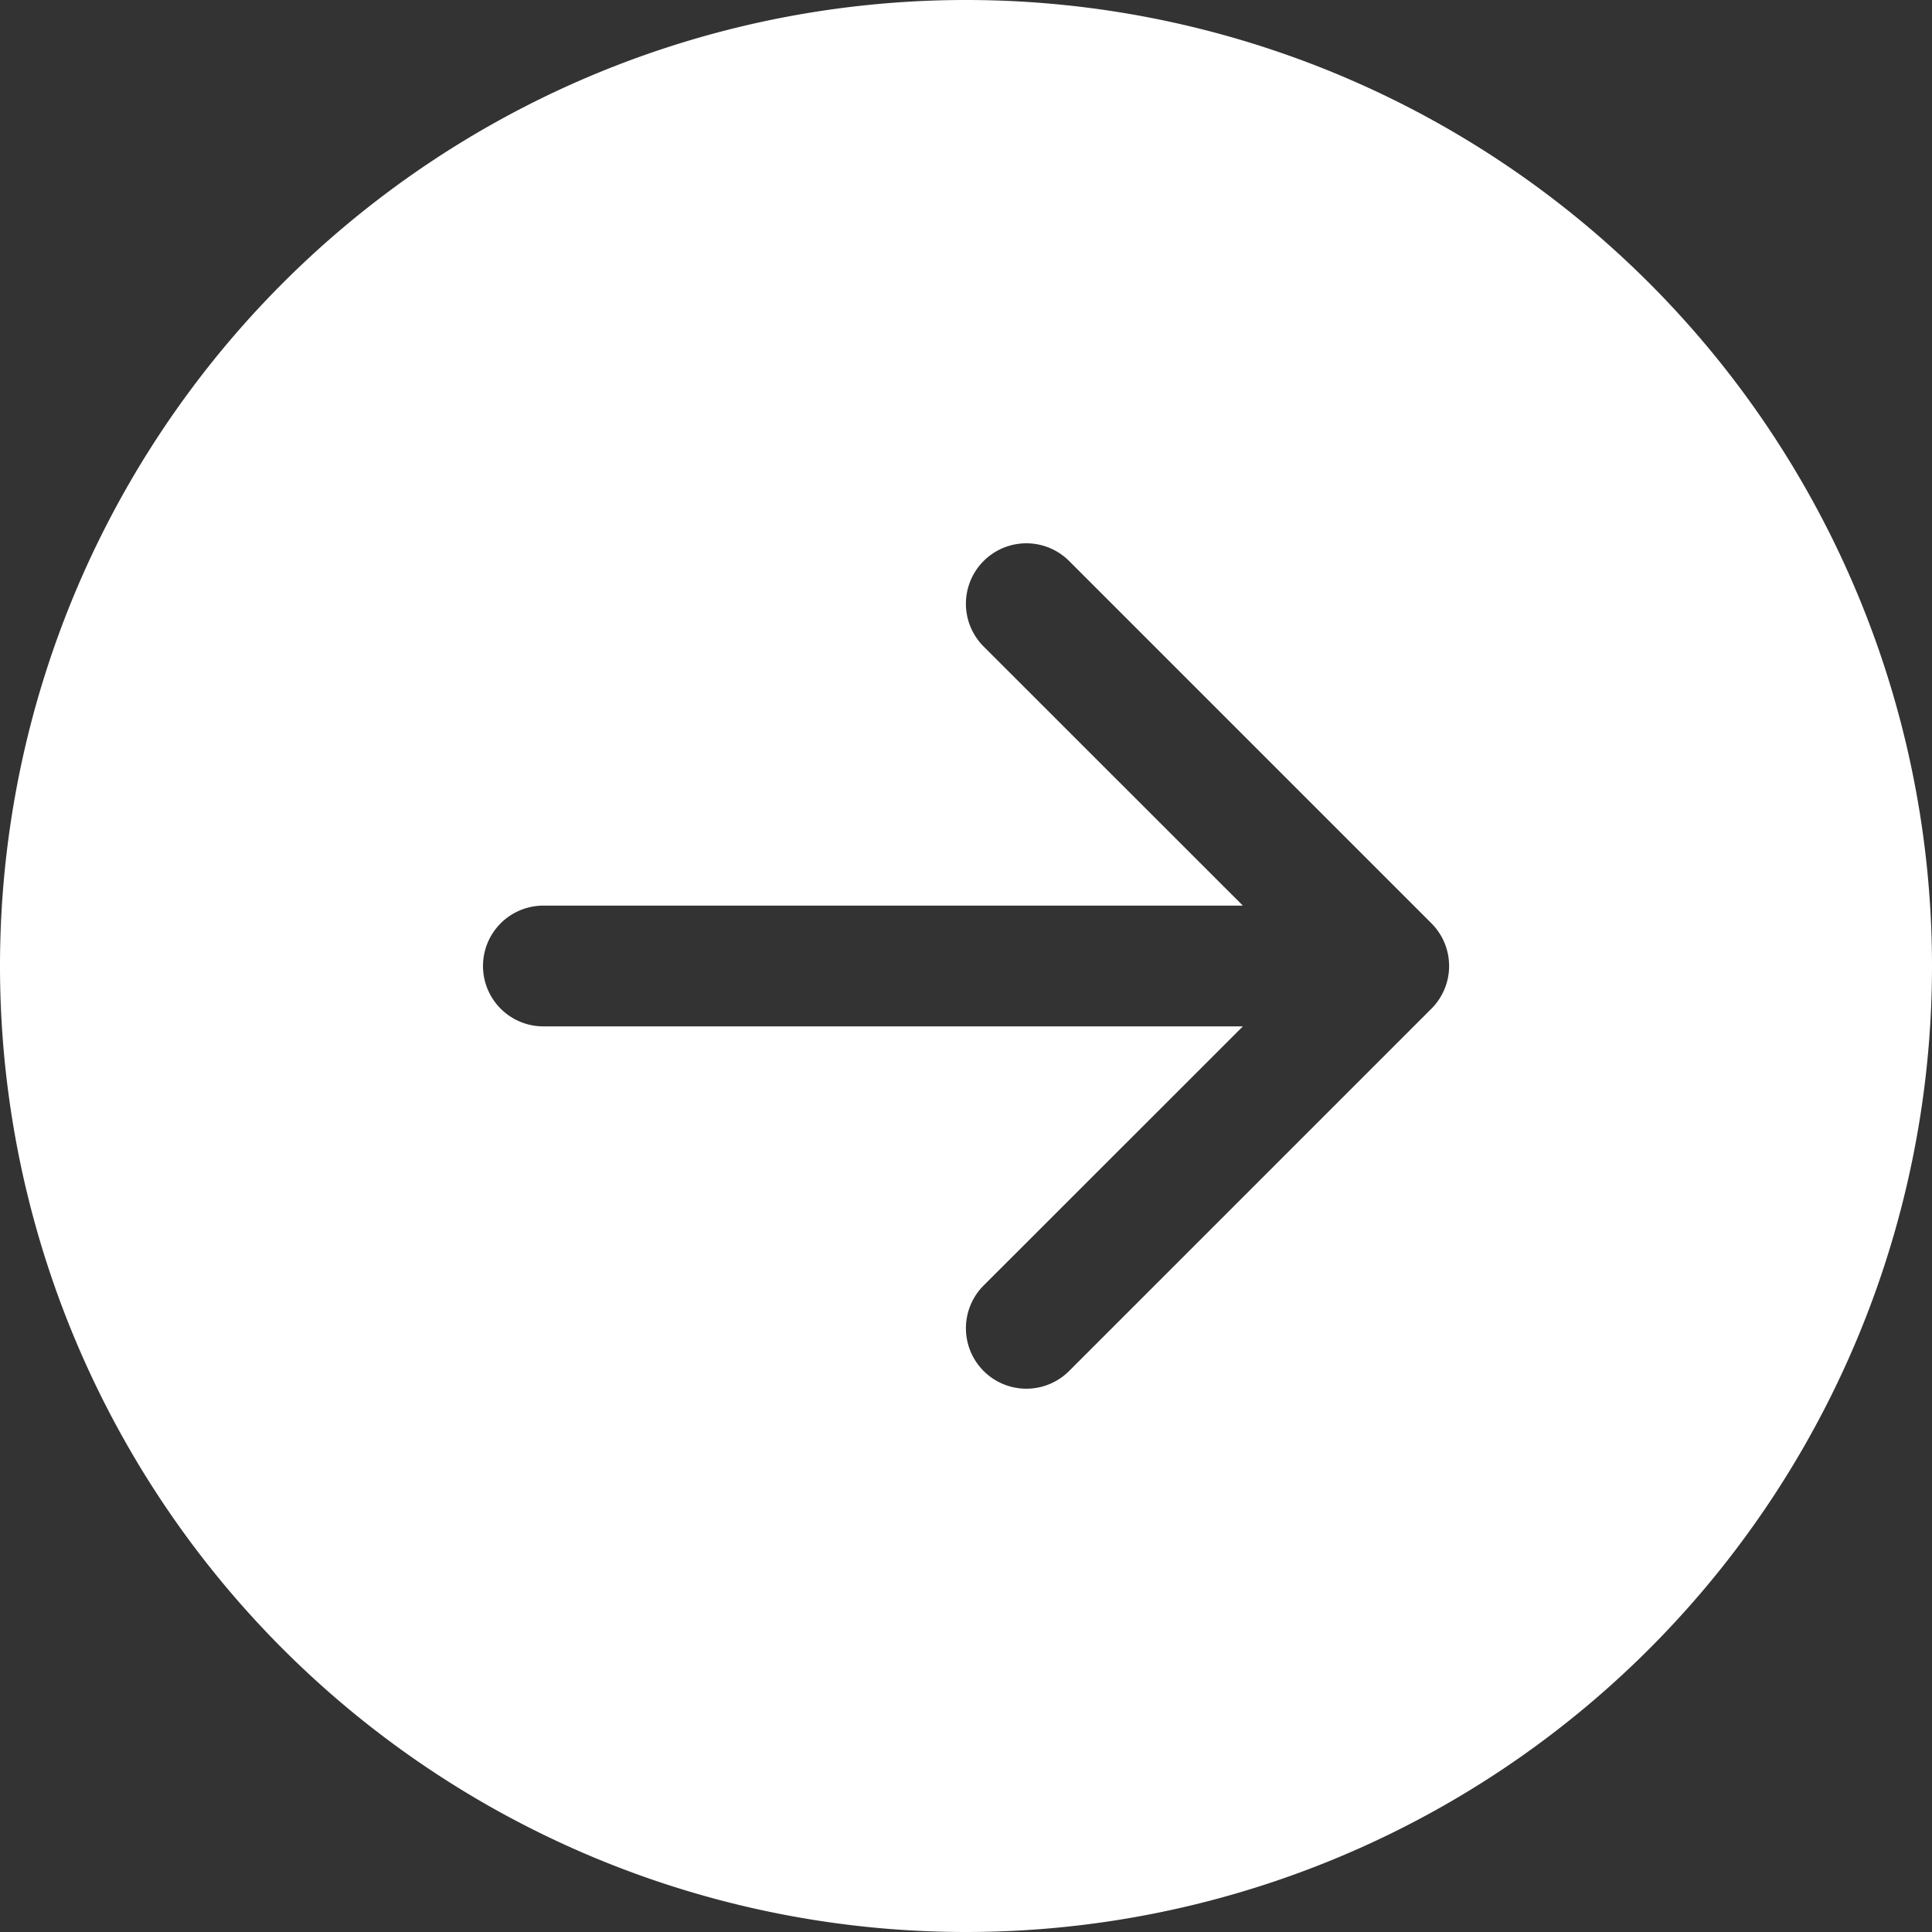 <svg width="1em" height="1em" viewBox="0 0 16 16" class="bi bi-arrow-right-circle-fill" fill="white" xmlns="http://www.w3.org/2000/svg">
  <rect x="0" y="0" width="16" height="16" fill="#333333" stroke="none"/>
  <path fill-rule="evenodd" d="M16 8A8 8 0 1 1 0 8a8 8 0 0 1 16 0zm-11.5.5a.5.5 0 0 1 0-1h5.793L8.146 5.354a.5.5 0 1 1 .708-.708l3 3a.5.5 0 0 1 0 .708l-3 3a.5.5 0 0 1-.708-.708L10.293 8.5H4.5z"/>
</svg>